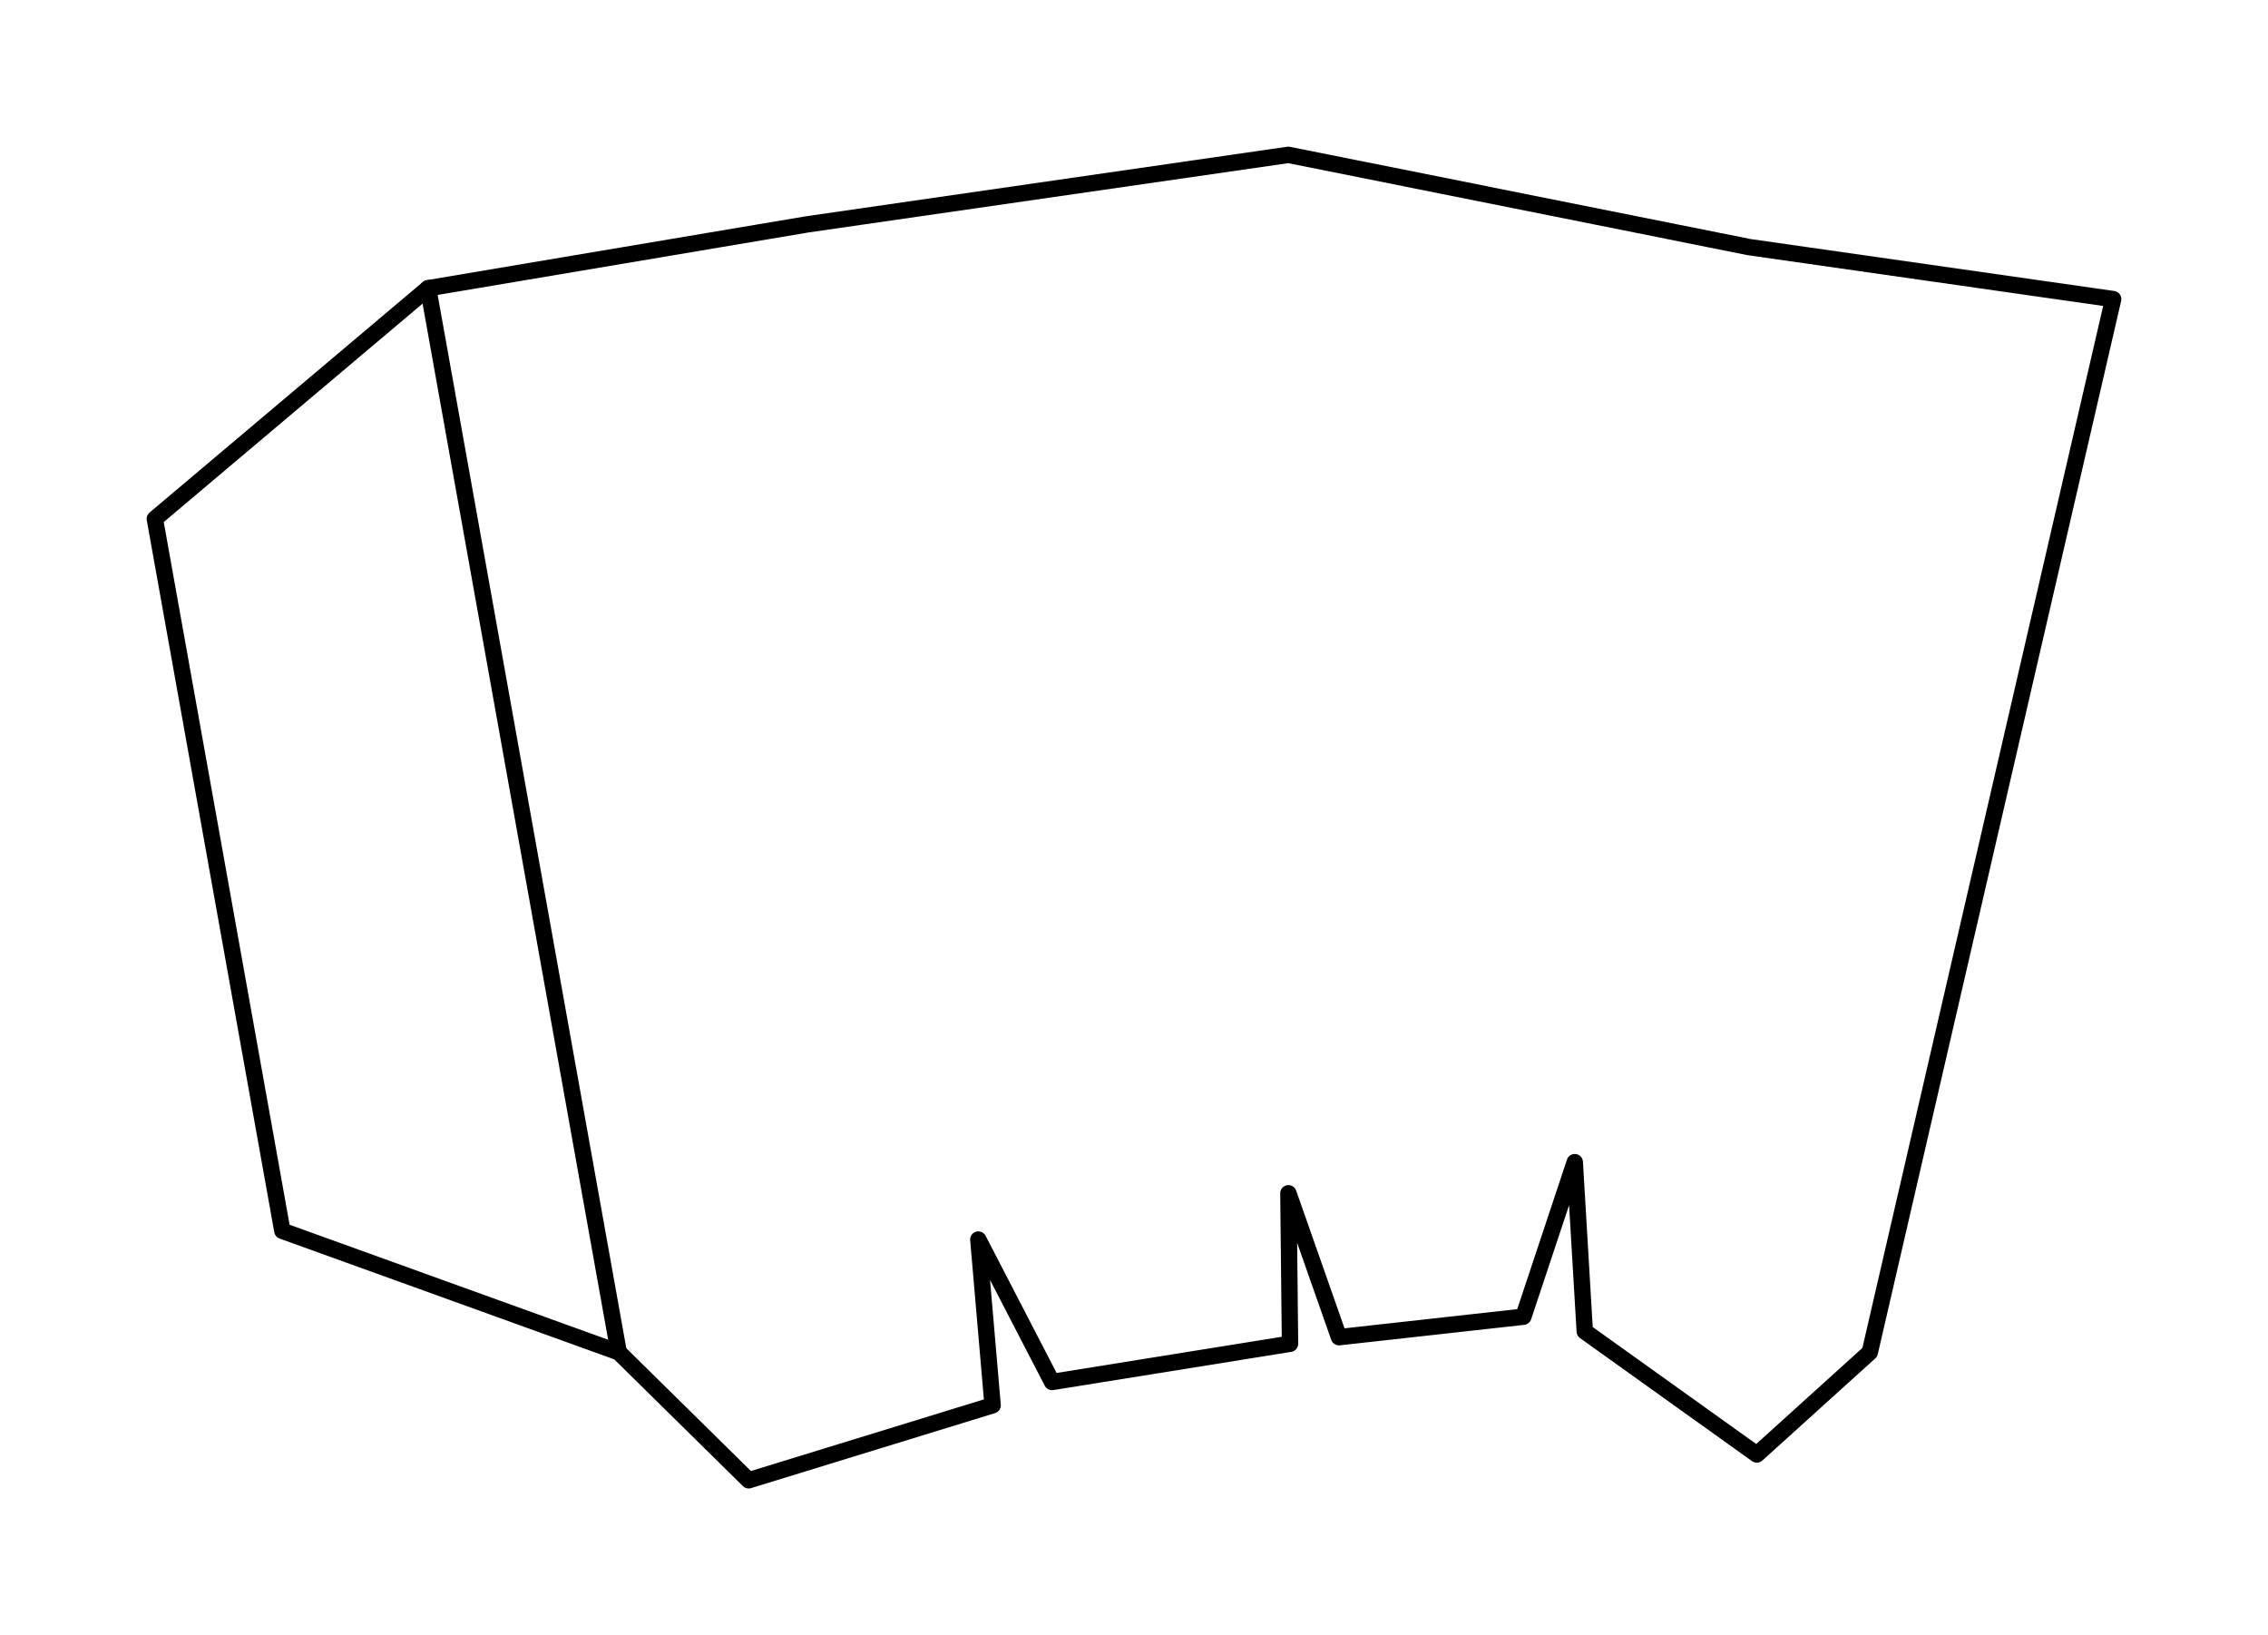 <?xml version="1.0" ?>
<svg xmlns="http://www.w3.org/2000/svg" xmlns:cc="http://creativecommons.org/ns#" xmlns:dc="http://purl.org/dc/elements/1.1/" xmlns:ev="http://www.w3.org/2001/xml-events" xmlns:inkscape="http://www.inkscape.org/namespaces/inkscape" xmlns:rdf="http://www.w3.org/1999/02/22-rdf-syntax-ns#" xmlns:sodipodi="http://sodipodi.sourceforge.net/DTD/sodipodi-0.dtd" xmlns:svg="http://www.w3.org/2000/svg" xmlns:xlink="http://www.w3.org/1999/xlink" baseProfile="full" height="26.398" id="svg2850" inkscape:export-filename=".\USSEnterprise_01.png" inkscape:export-xdpi="90" inkscape:export-ydpi="90" inkscape:output-extension="org.inkscape.output.svg.inkscape" inkscape:version="0.92.4 (5da689c313, 2019-01-14)" sodipodi:docname="harry-potter.svg" sodipodi:version="0.32" style="display:inline" version="1.1" viewBox="0 0 138.408 99.774" width="36.62">
	<defs/>
	<path d="M 26.127,17.586 L 37.757,82.512" fill="none" id="path219" inkscape:connector-curvature="0" stroke-width="1" style="display:inline;opacity:1;vector-effect:none;fill:none;fill-opacity:1;stroke:#000000;stroke-width:1;stroke-linecap:round;stroke-linejoin:round;stroke-dasharray:none;stroke-dashoffset:0;stroke-opacity:1;marker:none"/>
	<path d="M 78.628,9.449 L 49.271,13.689 L 26.127,17.587 L 9.449,31.658 L 17.231,75.104 L 37.757,82.512 L 45.689,90.325 L 60.576,85.748 L 59.704,75.636 L 64.203,84.327 L 78.725,81.994 L 78.628,72.813 L 81.713,81.593 L 92.965,80.343 L 96.102,70.914 L 96.713,81.241 L 107.213,88.751 L 114.107,82.516 L 128.959,18.251 L 106.741,15.078 L 78.628,9.449" fill="none" id="path341" inkscape:connector-curvature="0" sodipodi:nodetypes="ccccccccccccccccccccc" stroke-width="1" style="display:inline;opacity:1;vector-effect:none;fill:none;fill-opacity:1;stroke:#000000;stroke-width:1;stroke-linecap:round;stroke-linejoin:round;stroke-dasharray:none;stroke-dashoffset:0;stroke-opacity:1;marker:none"/>
</svg>
